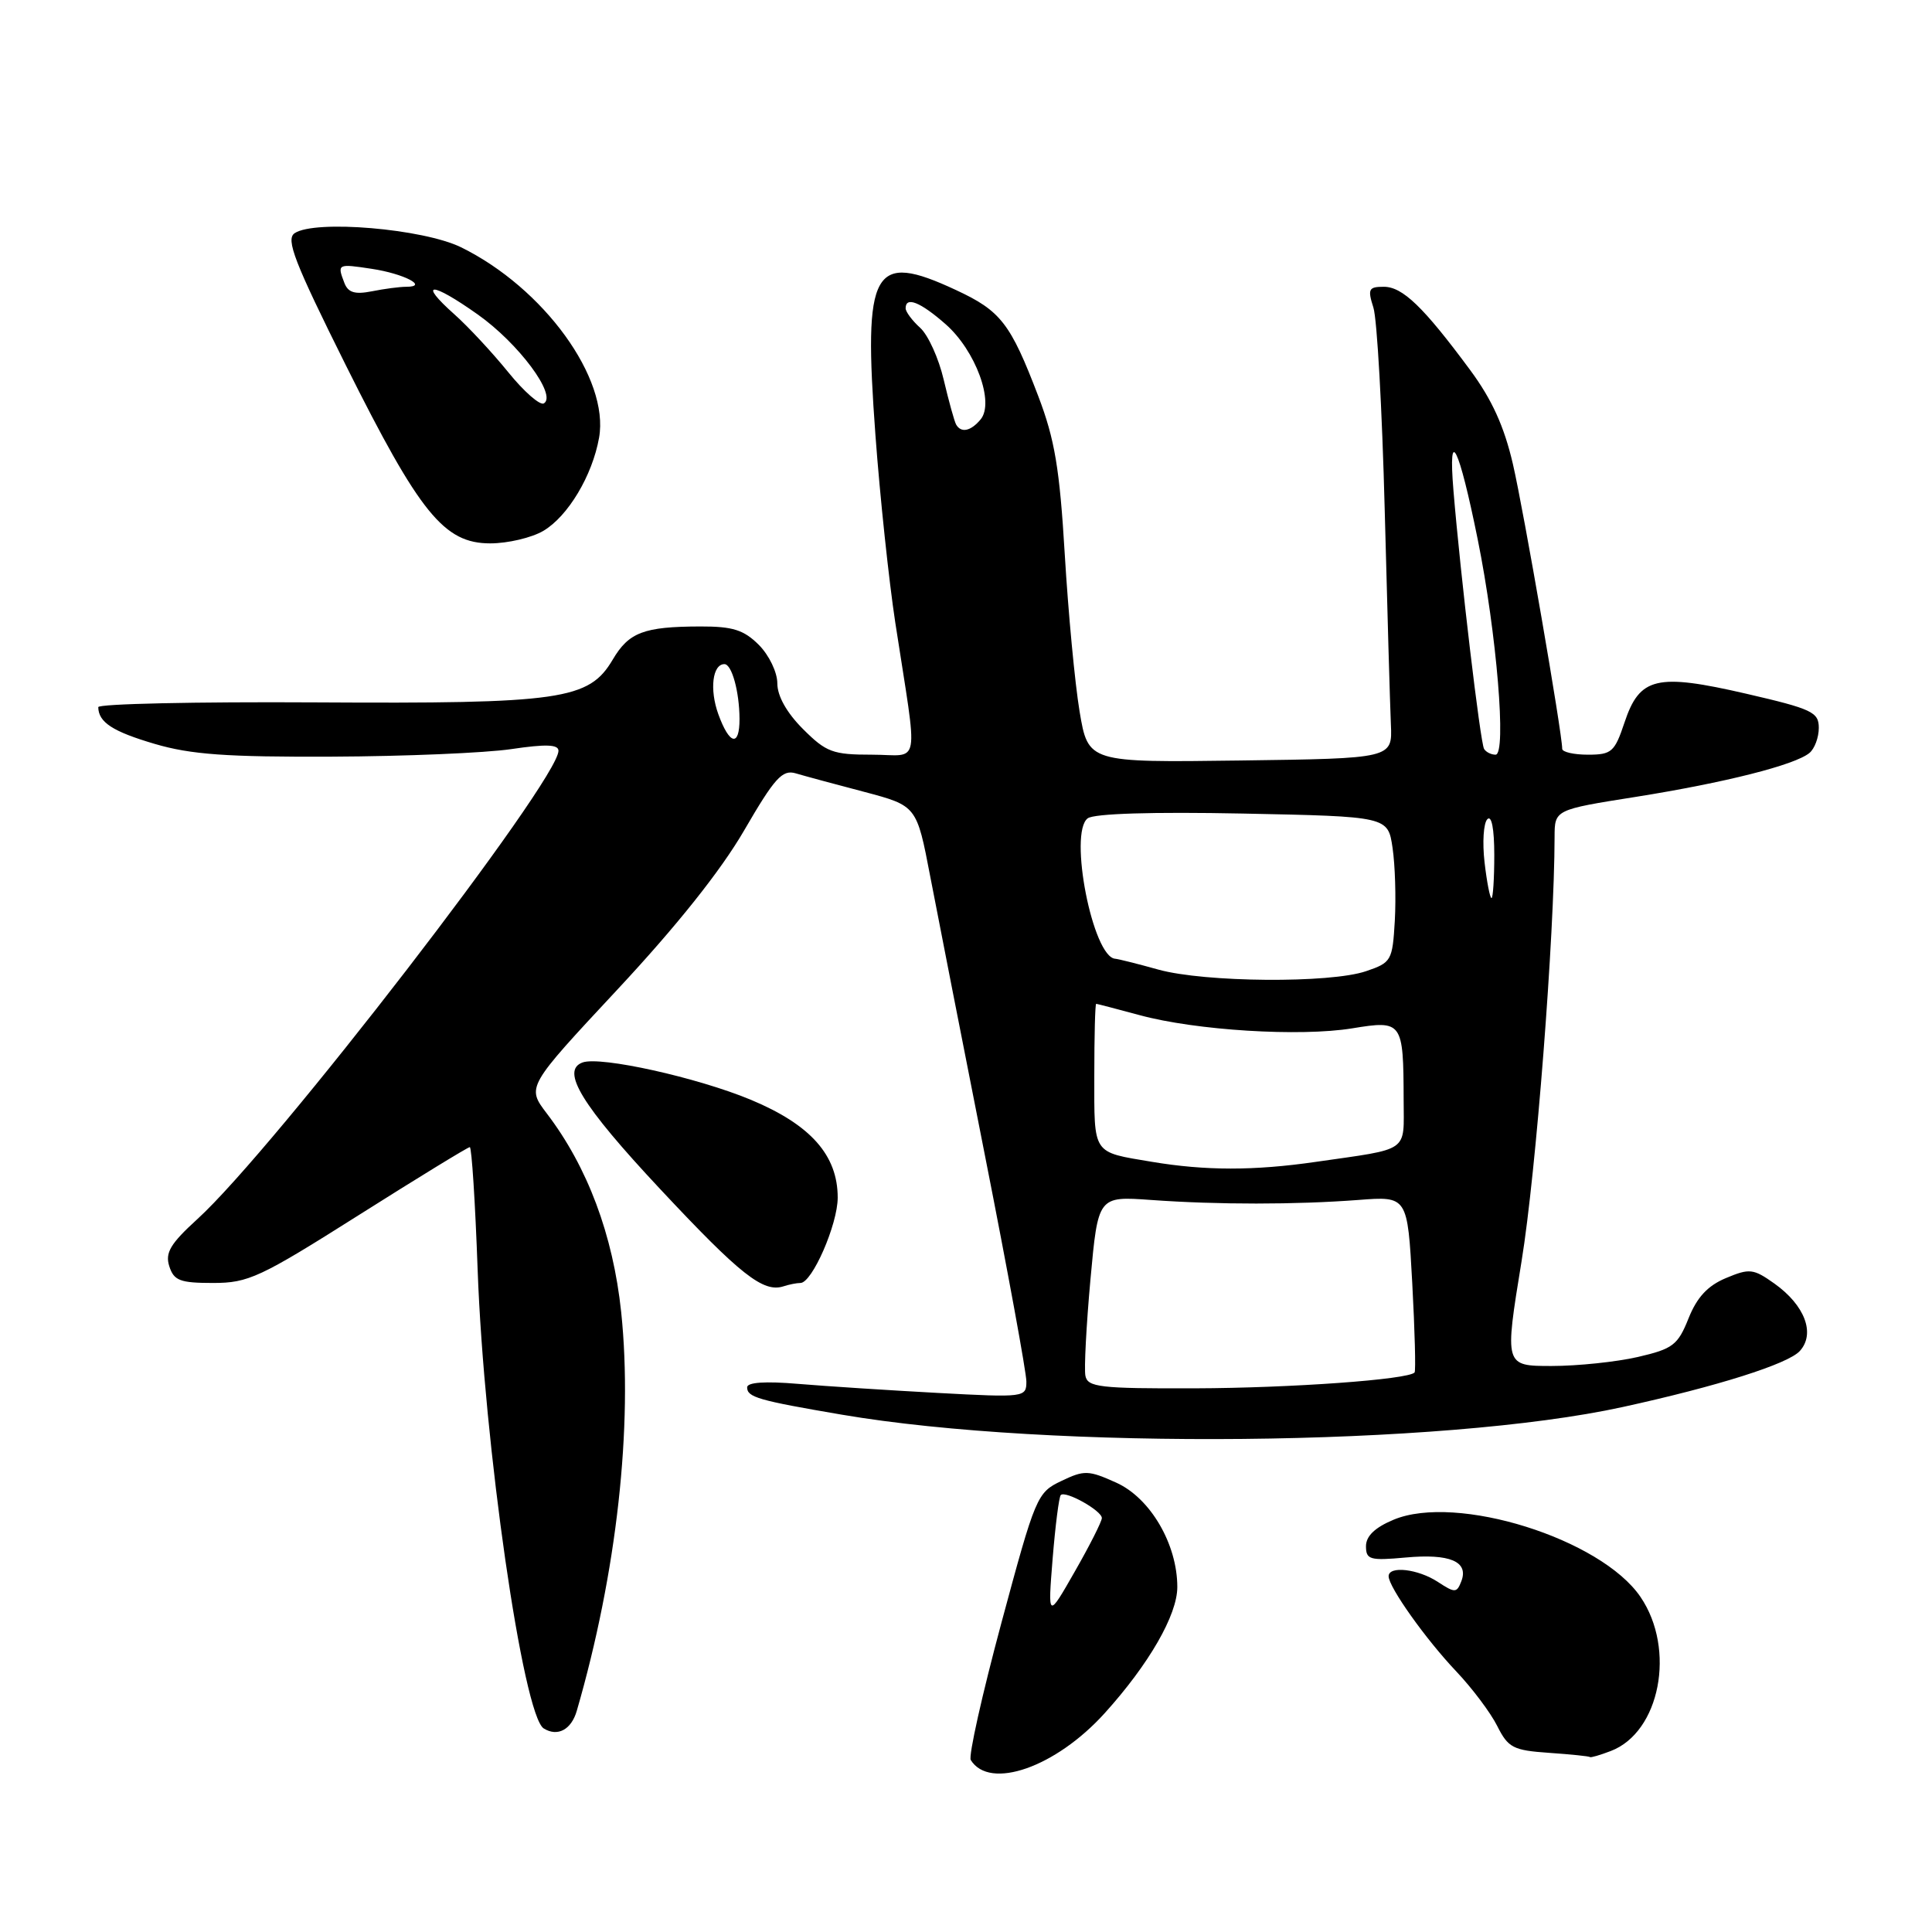 <?xml version="1.0" encoding="UTF-8" standalone="no"?>
<!DOCTYPE svg PUBLIC "-//W3C//DTD SVG 1.1//EN" "http://www.w3.org/Graphics/SVG/1.1/DTD/svg11.dtd" >
<svg xmlns="http://www.w3.org/2000/svg" xmlns:xlink="http://www.w3.org/1999/xlink" version="1.1" viewBox="0 0 256 256">
 <g >
 <path fill="currentColor"
d=" M 146.39 226.99 C 152.25 220.50 156.00 213.99 156.00 210.29 C 156.00 204.61 152.43 198.50 147.91 196.46 C 144.23 194.80 143.67 194.78 140.63 196.24 C 137.41 197.77 137.21 198.26 132.69 215.04 C 130.14 224.52 128.31 232.70 128.63 233.21 C 131.13 237.25 139.90 234.18 146.39 226.99 Z  M 213.43 232.02 C 219.96 229.54 222.09 218.54 217.38 211.61 C 212.14 203.89 192.98 197.89 184.66 201.37 C 182.19 202.40 181.00 203.54 181.00 204.88 C 181.00 206.66 181.52 206.81 186.25 206.38 C 192.11 205.84 194.63 206.91 193.64 209.51 C 193.03 211.09 192.80 211.10 190.52 209.61 C 187.90 207.89 184.00 207.44 184.00 208.86 C 184.00 210.29 188.94 217.24 192.99 221.50 C 195.07 223.70 197.51 226.94 198.39 228.70 C 199.84 231.59 200.50 231.93 205.25 232.26 C 208.14 232.46 210.58 232.71 210.68 232.82 C 210.79 232.92 212.02 232.56 213.43 232.02 Z  M 76.43 226.68 C 81.73 208.41 83.89 188.95 82.31 173.86 C 81.23 163.63 77.85 154.61 72.44 147.52 C 69.78 144.02 69.78 144.02 81.81 131.12 C 89.67 122.69 95.50 115.38 98.60 110.04 C 102.64 103.08 103.66 101.95 105.43 102.47 C 106.57 102.81 110.64 103.91 114.49 104.92 C 121.47 106.77 121.47 106.77 123.26 116.13 C 124.25 121.28 127.52 137.97 130.53 153.21 C 133.54 168.44 136.00 181.88 136.00 183.05 C 136.00 185.16 135.79 185.19 124.25 184.57 C 117.79 184.22 109.46 183.68 105.75 183.37 C 101.40 183.00 99.00 183.16 99.00 183.83 C 99.00 185.14 100.46 185.56 111.54 187.45 C 139.20 192.16 191.19 191.65 215.00 186.44 C 227.54 183.70 236.94 180.73 238.49 179.01 C 240.57 176.71 239.16 172.96 235.12 170.08 C 232.33 168.10 231.83 168.04 228.70 169.35 C 226.28 170.36 224.86 171.89 223.74 174.69 C 222.32 178.24 221.67 178.73 217.01 179.81 C 214.17 180.46 209.04 181.00 205.60 181.00 C 199.35 181.00 199.35 181.00 201.62 167.09 C 203.53 155.41 205.97 123.99 205.99 110.90 C 206.00 107.29 206.00 107.29 216.75 105.59 C 228.56 103.71 237.81 101.37 239.75 99.78 C 240.44 99.22 241.00 97.72 241.00 96.45 C 241.00 94.36 240.12 93.94 231.38 91.92 C 219.50 89.18 217.26 89.71 215.25 95.75 C 213.95 99.64 213.55 100.00 210.42 100.00 C 208.54 100.00 207.00 99.65 207.00 99.22 C 207.00 97.15 201.90 67.67 200.47 61.50 C 199.31 56.50 197.69 52.93 194.78 49.00 C 188.61 40.66 185.85 38.00 183.36 38.00 C 181.35 38.00 181.20 38.30 181.98 40.75 C 182.47 42.26 183.14 54.30 183.48 67.50 C 183.82 80.70 184.19 93.53 184.30 96.00 C 184.50 100.50 184.50 100.50 164.34 100.77 C 144.19 101.04 144.19 101.04 143.05 94.27 C 142.43 90.55 141.55 81.20 141.09 73.50 C 140.41 62.07 139.76 58.22 137.58 52.50 C 133.89 42.84 132.61 41.19 126.67 38.43 C 115.62 33.28 114.37 35.54 116.00 57.66 C 116.60 65.82 117.79 77.00 118.63 82.50 C 121.67 102.29 122.08 100.00 115.53 100.00 C 110.35 100.00 109.48 99.68 106.40 96.60 C 104.25 94.45 103.00 92.23 103.00 90.55 C 103.00 89.08 101.91 86.82 100.55 85.45 C 98.55 83.46 97.10 83.00 92.80 83.01 C 85.30 83.03 83.33 83.78 81.19 87.40 C 78.04 92.74 74.39 93.26 41.75 93.07 C 25.94 92.98 13.01 93.26 13.02 93.70 C 13.05 95.71 14.93 96.93 20.50 98.57 C 25.29 99.98 30.03 100.32 44.00 100.26 C 53.62 100.22 64.31 99.77 67.75 99.26 C 72.33 98.58 74.00 98.64 74.00 99.48 C 74.00 103.40 36.33 152.27 26.16 161.53 C 22.58 164.79 21.86 166.00 22.43 167.78 C 23.04 169.69 23.85 170.00 28.23 170.00 C 32.91 170.00 34.44 169.29 47.55 161.00 C 55.38 156.05 62.00 152.00 62.25 152.00 C 62.50 152.00 62.97 159.31 63.29 168.25 C 64.13 191.43 69.31 227.34 72.05 229.03 C 73.89 230.17 75.71 229.19 76.43 226.68 Z  M 106.06 170.00 C 107.61 170.00 111.00 162.24 111.00 158.69 C 111.00 153.07 107.41 149.03 99.50 145.73 C 92.39 142.77 79.57 139.93 77.20 140.78 C 74.26 141.84 77.06 146.42 87.43 157.51 C 98.12 168.94 101.14 171.32 103.83 170.44 C 104.56 170.20 105.57 170.00 106.06 170.00 Z  M 72.00 70.34 C 75.26 68.41 78.49 63.02 79.38 58.00 C 80.77 50.16 72.06 38.15 61.08 32.76 C 56.06 30.31 41.74 29.09 39.04 30.90 C 37.84 31.71 39.00 34.70 45.83 48.41 C 55.63 68.04 58.84 72.00 64.96 72.00 C 67.29 72.00 70.46 71.25 72.00 70.34 Z  M 139.48 206.52 C 139.84 202.13 140.32 198.34 140.56 198.10 C 141.19 197.48 146.00 200.17 146.00 201.15 C 146.00 201.60 144.39 204.79 142.42 208.23 C 138.84 214.50 138.84 214.50 139.48 206.52 Z  M 143.82 182.29 C 143.64 181.35 143.94 175.61 144.49 169.54 C 145.50 158.50 145.50 158.50 152.50 159.00 C 161.39 159.64 171.69 159.63 180.00 159.00 C 186.50 158.50 186.50 158.50 187.13 170.00 C 187.47 176.32 187.61 181.66 187.44 181.86 C 186.60 182.80 171.07 183.92 158.32 183.96 C 145.72 184.00 144.11 183.81 143.82 182.29 Z  M 152.65 153.95 C 144.67 152.61 145.00 153.10 145.00 142.53 C 145.00 137.29 145.11 133.01 145.25 133.01 C 145.39 133.02 147.97 133.69 151.00 134.51 C 158.46 136.54 172.26 137.39 179.18 136.26 C 185.83 135.17 185.96 135.36 185.99 145.73 C 186.00 152.80 186.94 152.14 174.31 153.96 C 166.16 155.14 159.70 155.13 152.65 153.95 Z  M 153.50 128.48 C 150.75 127.71 148.17 127.07 147.78 127.04 C 144.80 126.86 141.56 110.33 144.13 108.43 C 144.99 107.80 152.70 107.56 164.70 107.80 C 183.91 108.19 183.91 108.19 184.52 112.34 C 184.86 114.63 184.99 118.97 184.82 122.00 C 184.51 127.29 184.37 127.55 181.00 128.69 C 176.25 130.31 159.65 130.18 153.50 128.48 Z  M 196.71 114.25 C 196.41 111.64 196.57 109.07 197.08 108.55 C 197.64 107.97 198.00 109.81 198.00 113.30 C 198.00 116.44 197.83 119.00 197.63 119.00 C 197.43 119.00 197.01 116.86 196.71 114.25 Z  M 196.65 99.24 C 196.15 98.43 193.51 76.15 192.59 65.00 C 191.86 56.18 193.31 59.12 195.81 71.50 C 198.32 83.91 199.65 100.00 198.17 100.00 C 197.59 100.00 196.91 99.66 196.65 99.24 Z  M 95.18 94.63 C 94.00 91.36 94.41 88.00 95.99 88.00 C 96.97 88.00 97.97 91.64 97.99 95.25 C 98.00 99.01 96.66 98.71 95.18 94.63 Z  M 126.69 56.25 C 126.46 55.84 125.72 53.17 125.05 50.33 C 124.39 47.49 122.98 44.38 121.92 43.43 C 120.86 42.47 120.00 41.31 120.00 40.85 C 120.00 39.24 121.94 40.01 125.29 42.95 C 129.27 46.44 131.80 53.33 129.94 55.57 C 128.64 57.14 127.35 57.41 126.69 56.25 Z  M 67.33 49.30 C 65.22 46.70 62.02 43.26 60.22 41.66 C 55.30 37.28 57.11 37.28 63.29 41.66 C 68.70 45.48 73.83 52.37 72.07 53.45 C 71.57 53.77 69.43 51.90 67.33 49.30 Z  M 45.64 37.51 C 44.66 34.96 44.71 34.93 49.25 35.62 C 53.51 36.26 56.86 38.00 53.83 38.00 C 52.96 38.00 50.91 38.27 49.27 38.60 C 47.03 39.04 46.13 38.77 45.64 37.51 Z "/>
</g>
</svg>